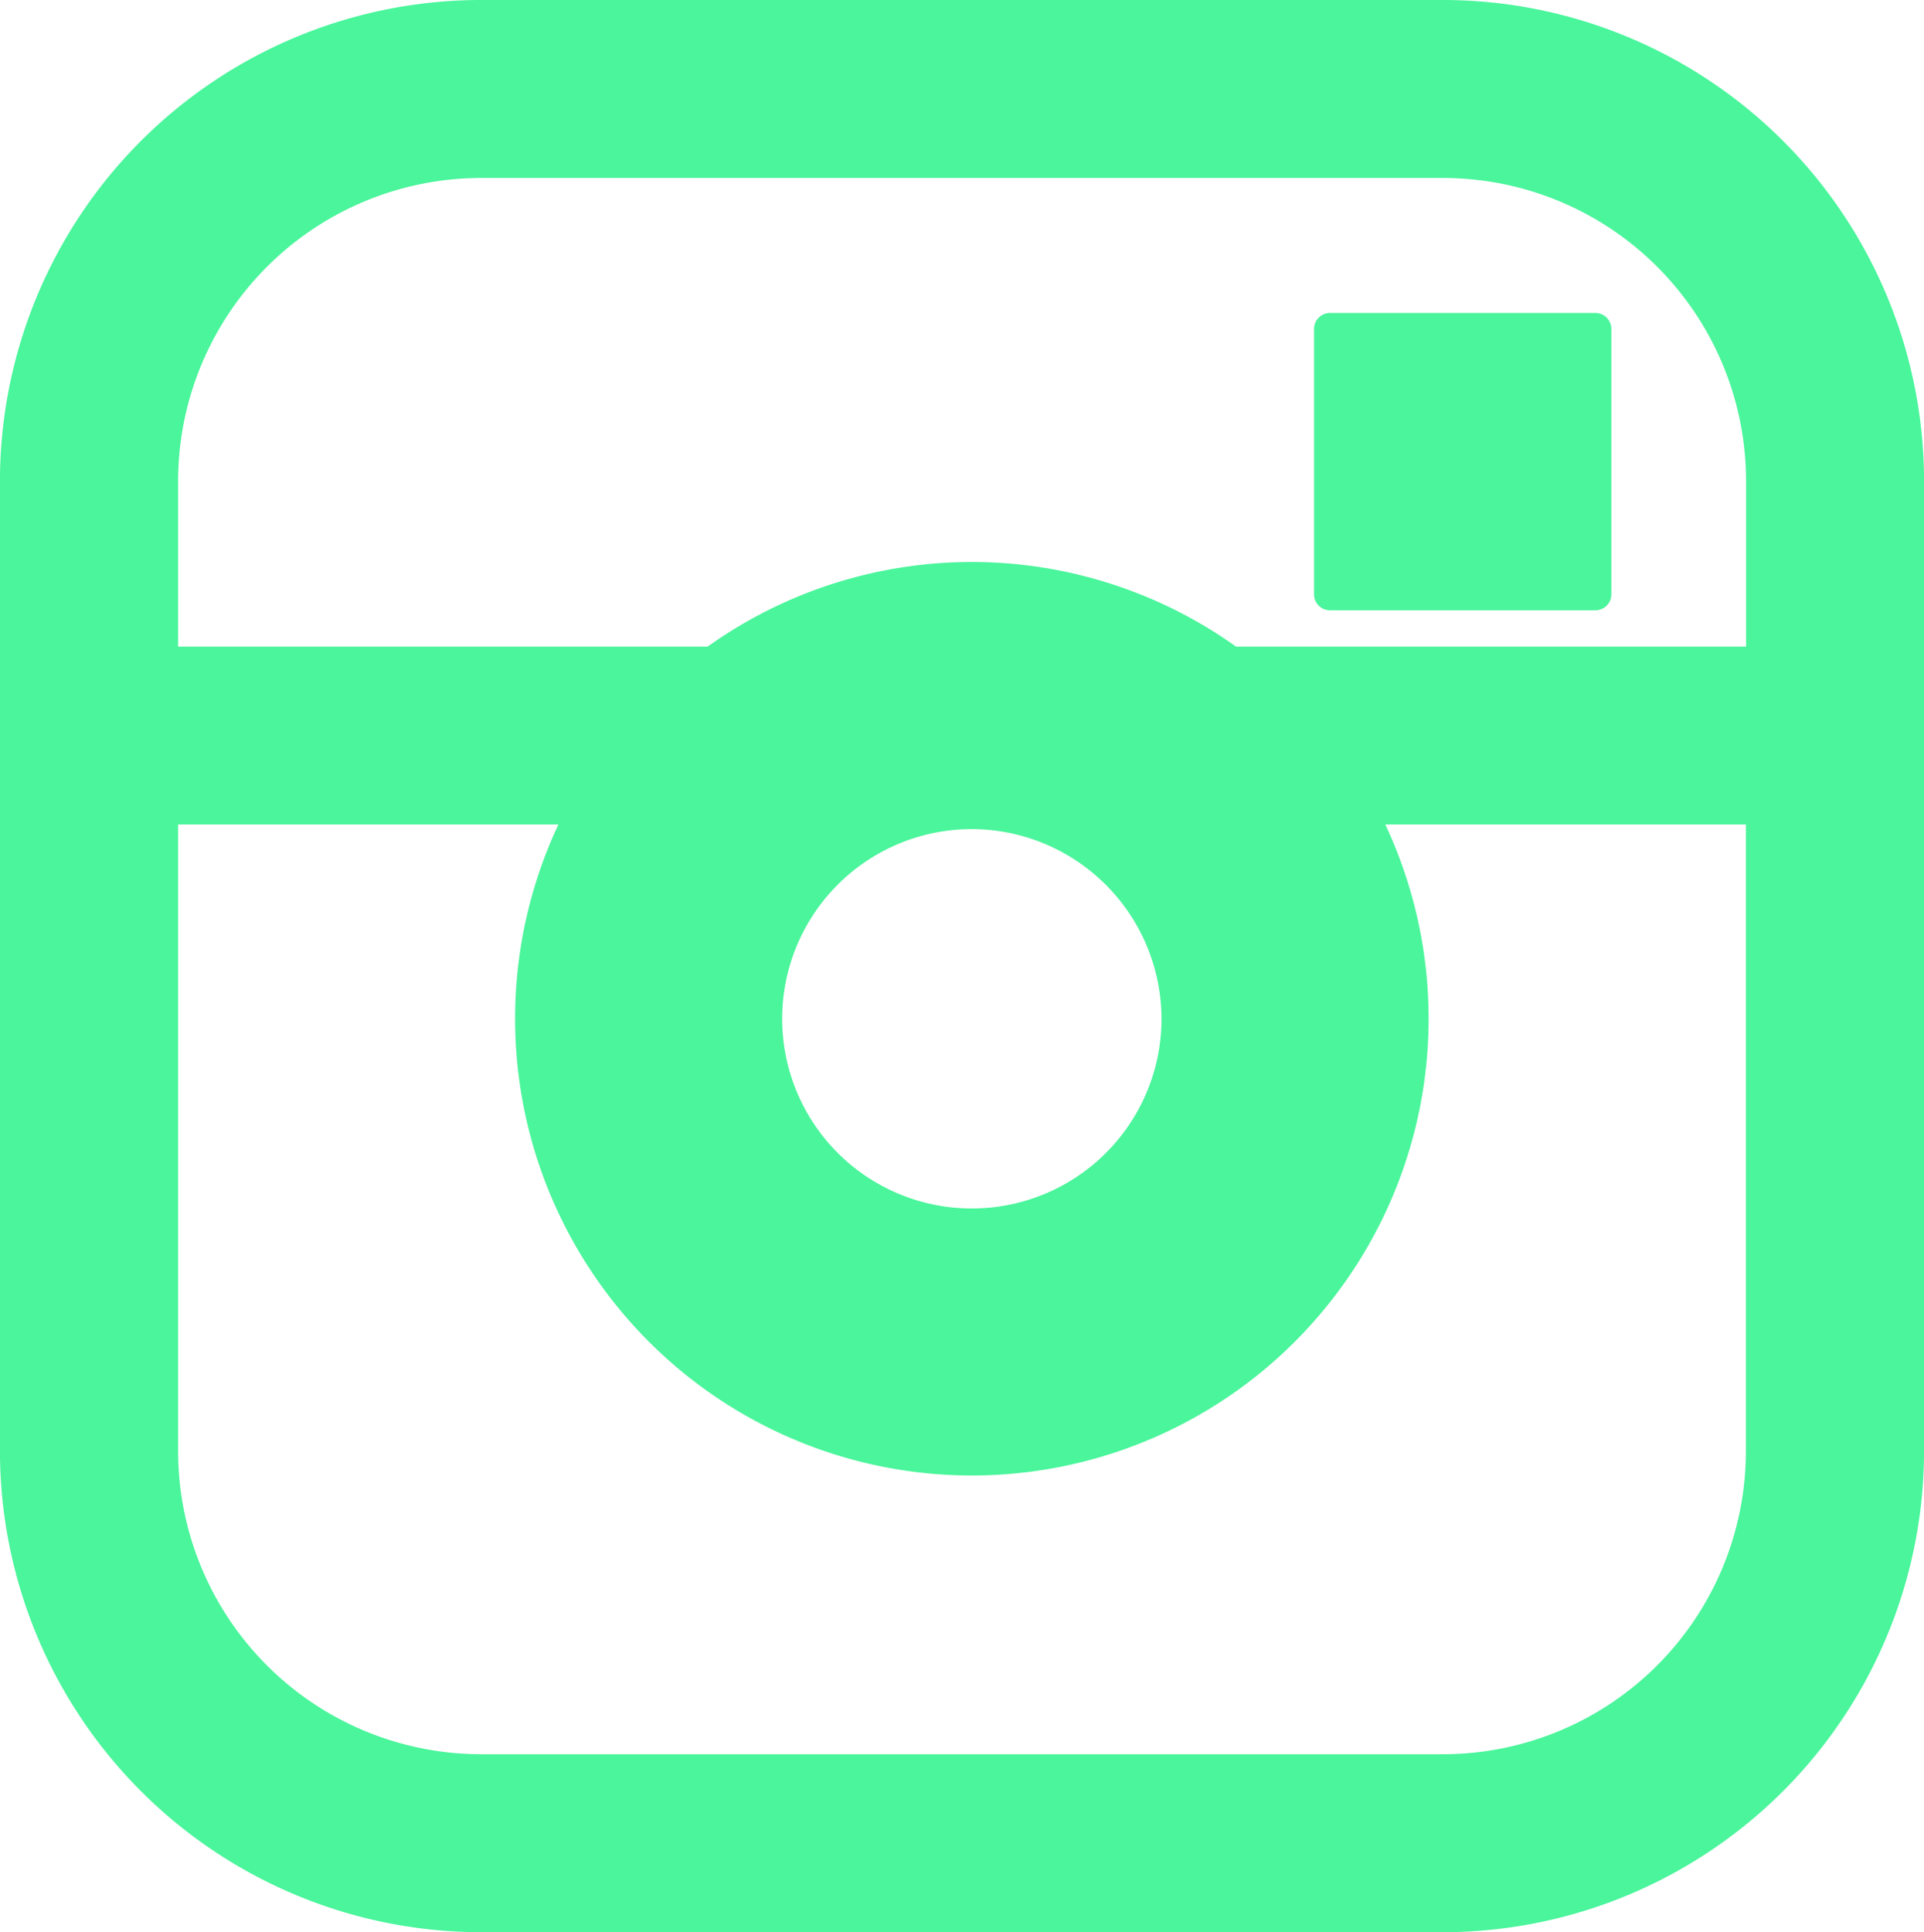 <svg xmlns="http://www.w3.org/2000/svg" width="44.816" height="45" viewBox="0 0 44.816 45">
  <g id="Group_239" data-name="Group 239" transform="translate(-420.945 -137.539)">
    <path id="Path_394" data-name="Path 394" d="M454.562,137.539H432.144a11.21,11.21,0,0,0-11.2,11.2v22.6a11.215,11.215,0,0,0,11.2,11.2h22.418a11.215,11.215,0,0,0,11.2-11.2v-22.6A11.21,11.21,0,0,0,454.562,137.539Zm-22.418,4.145h22.418a7.062,7.062,0,0,1,7.054,7.054V152.6H449.738a10.594,10.594,0,0,0-12.312,0H425.094v-3.858A7.063,7.063,0,0,1,432.144,141.684ZM448,161.261a4.418,4.418,0,1,1-4.419-4.413A4.429,4.429,0,0,1,448,161.261Zm6.559,17.133H432.144a7.061,7.061,0,0,1-7.05-7.054v-14.6h8.859a10.639,10.639,0,1,0,19.259,0h8.4v14.6A7.059,7.059,0,0,1,454.562,178.394Z" transform="translate(0 0)" fill="#4af59b"/>
    <path id="Rectangle_450" data-name="Rectangle 450" d="M.373,0H6.552a.373.373,0,0,1,.373.373v6.18a.371.371,0,0,1-.371.371H.371A.371.371,0,0,1,0,6.553V.373A.373.373,0,0,1,.373,0Z" transform="translate(451.553 144.828)" fill="#4af59b"/>
  </g>
</svg>
